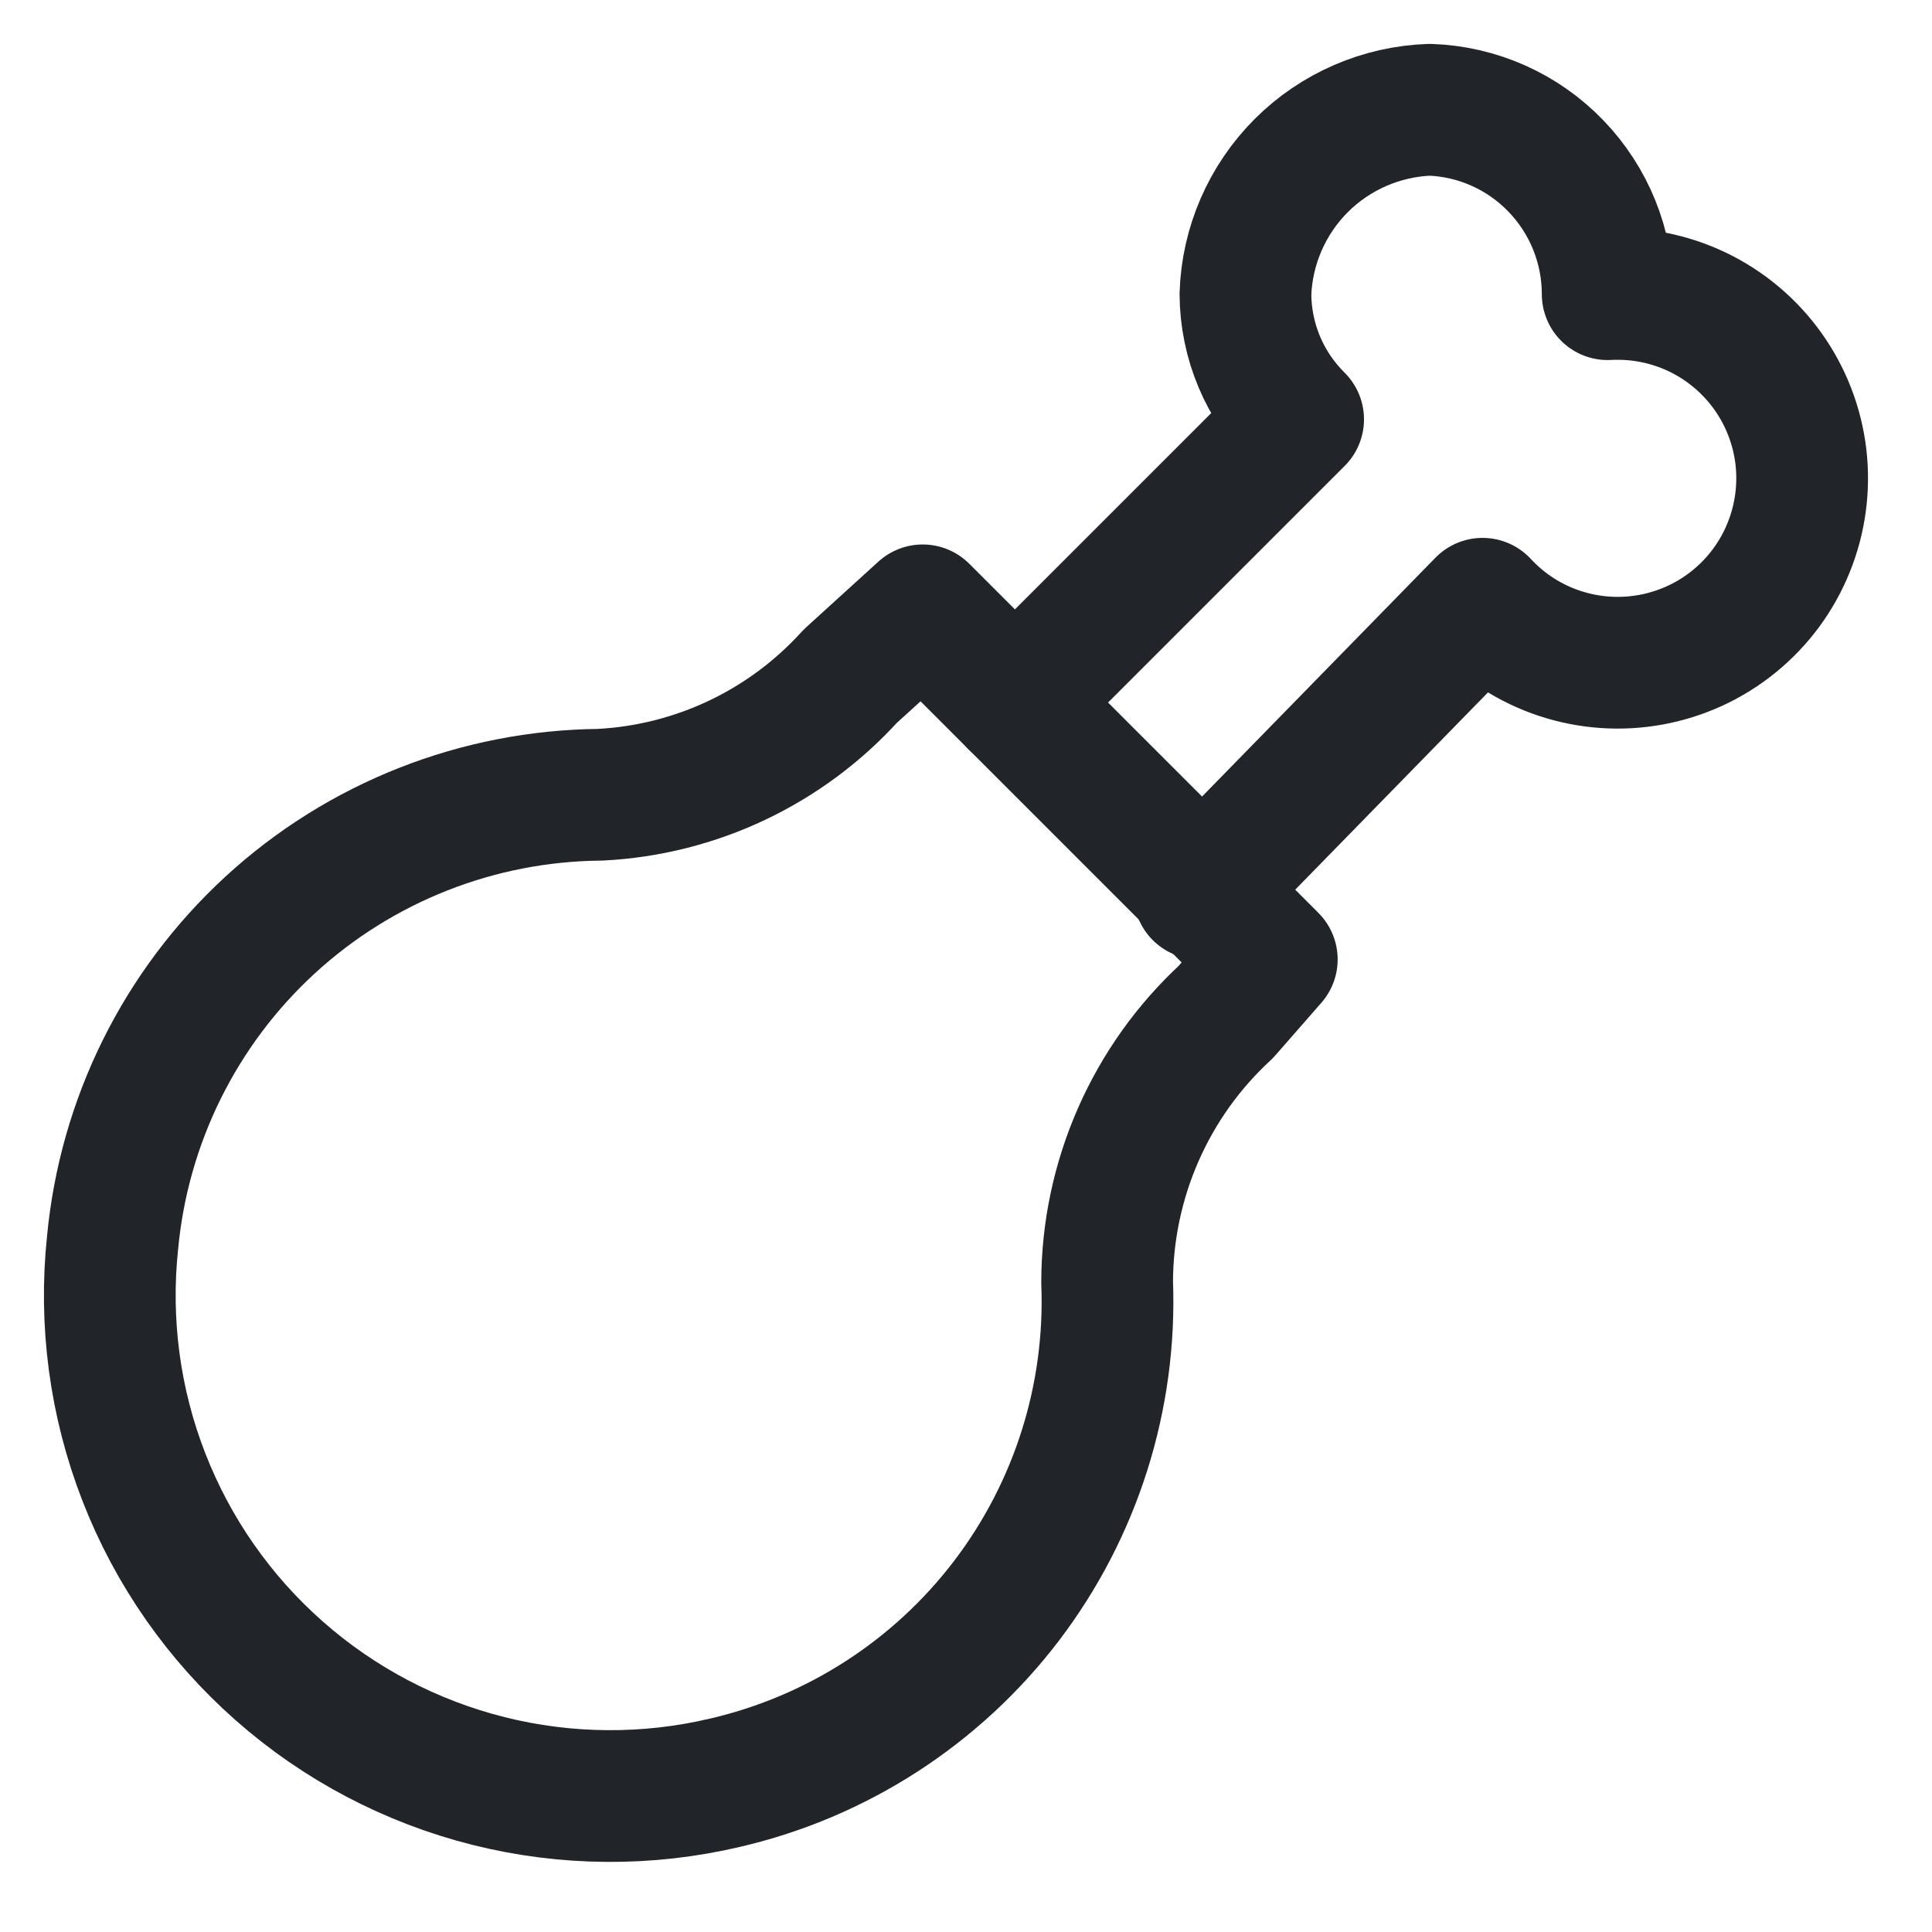 <svg width="22" height="22" viewBox="0 0 22 22" fill="none" xmlns="http://www.w3.org/2000/svg">
<path d="M11.557 8L14.782 4.775C14.401 4.398 14.185 3.886 14.182 3.35C14.2 2.799 14.428 2.276 14.817 1.886C15.207 1.496 15.731 1.269 16.282 1.25C16.826 1.269 17.341 1.499 17.718 1.891C18.096 2.283 18.307 2.806 18.307 3.35C18.66 3.331 19.012 3.401 19.331 3.554C19.649 3.707 19.924 3.938 20.13 4.226C20.335 4.513 20.465 4.848 20.507 5.199C20.548 5.55 20.501 5.906 20.368 6.234C20.236 6.562 20.023 6.851 19.749 7.074C19.475 7.298 19.149 7.448 18.801 7.512C18.453 7.576 18.095 7.551 17.76 7.44C17.424 7.329 17.122 7.134 16.882 6.875L13.657 10.175" stroke="#212529" stroke-width="1.5" stroke-linecap="round" stroke-linejoin="round"/>
<path d="M12.607 14.6C12.658 15.908 12.252 17.192 11.458 18.233C10.664 19.273 9.532 20.004 8.257 20.3C7.371 20.509 6.447 20.502 5.564 20.281C4.681 20.059 3.863 19.63 3.18 19.027C2.497 18.425 1.968 17.668 1.638 16.819C1.308 15.971 1.186 15.056 1.282 14.15C1.412 12.764 2.051 11.475 3.076 10.533C4.101 9.591 5.44 9.063 6.832 9.05C7.923 8.995 8.948 8.51 9.682 7.7L10.507 6.95L14.482 10.925L13.957 11.525C13.532 11.917 13.193 12.393 12.961 12.922C12.729 13.451 12.608 14.022 12.607 14.6Z" stroke="#212529" stroke-width="1.5" stroke-linecap="round" stroke-linejoin="round"/>
</svg>
